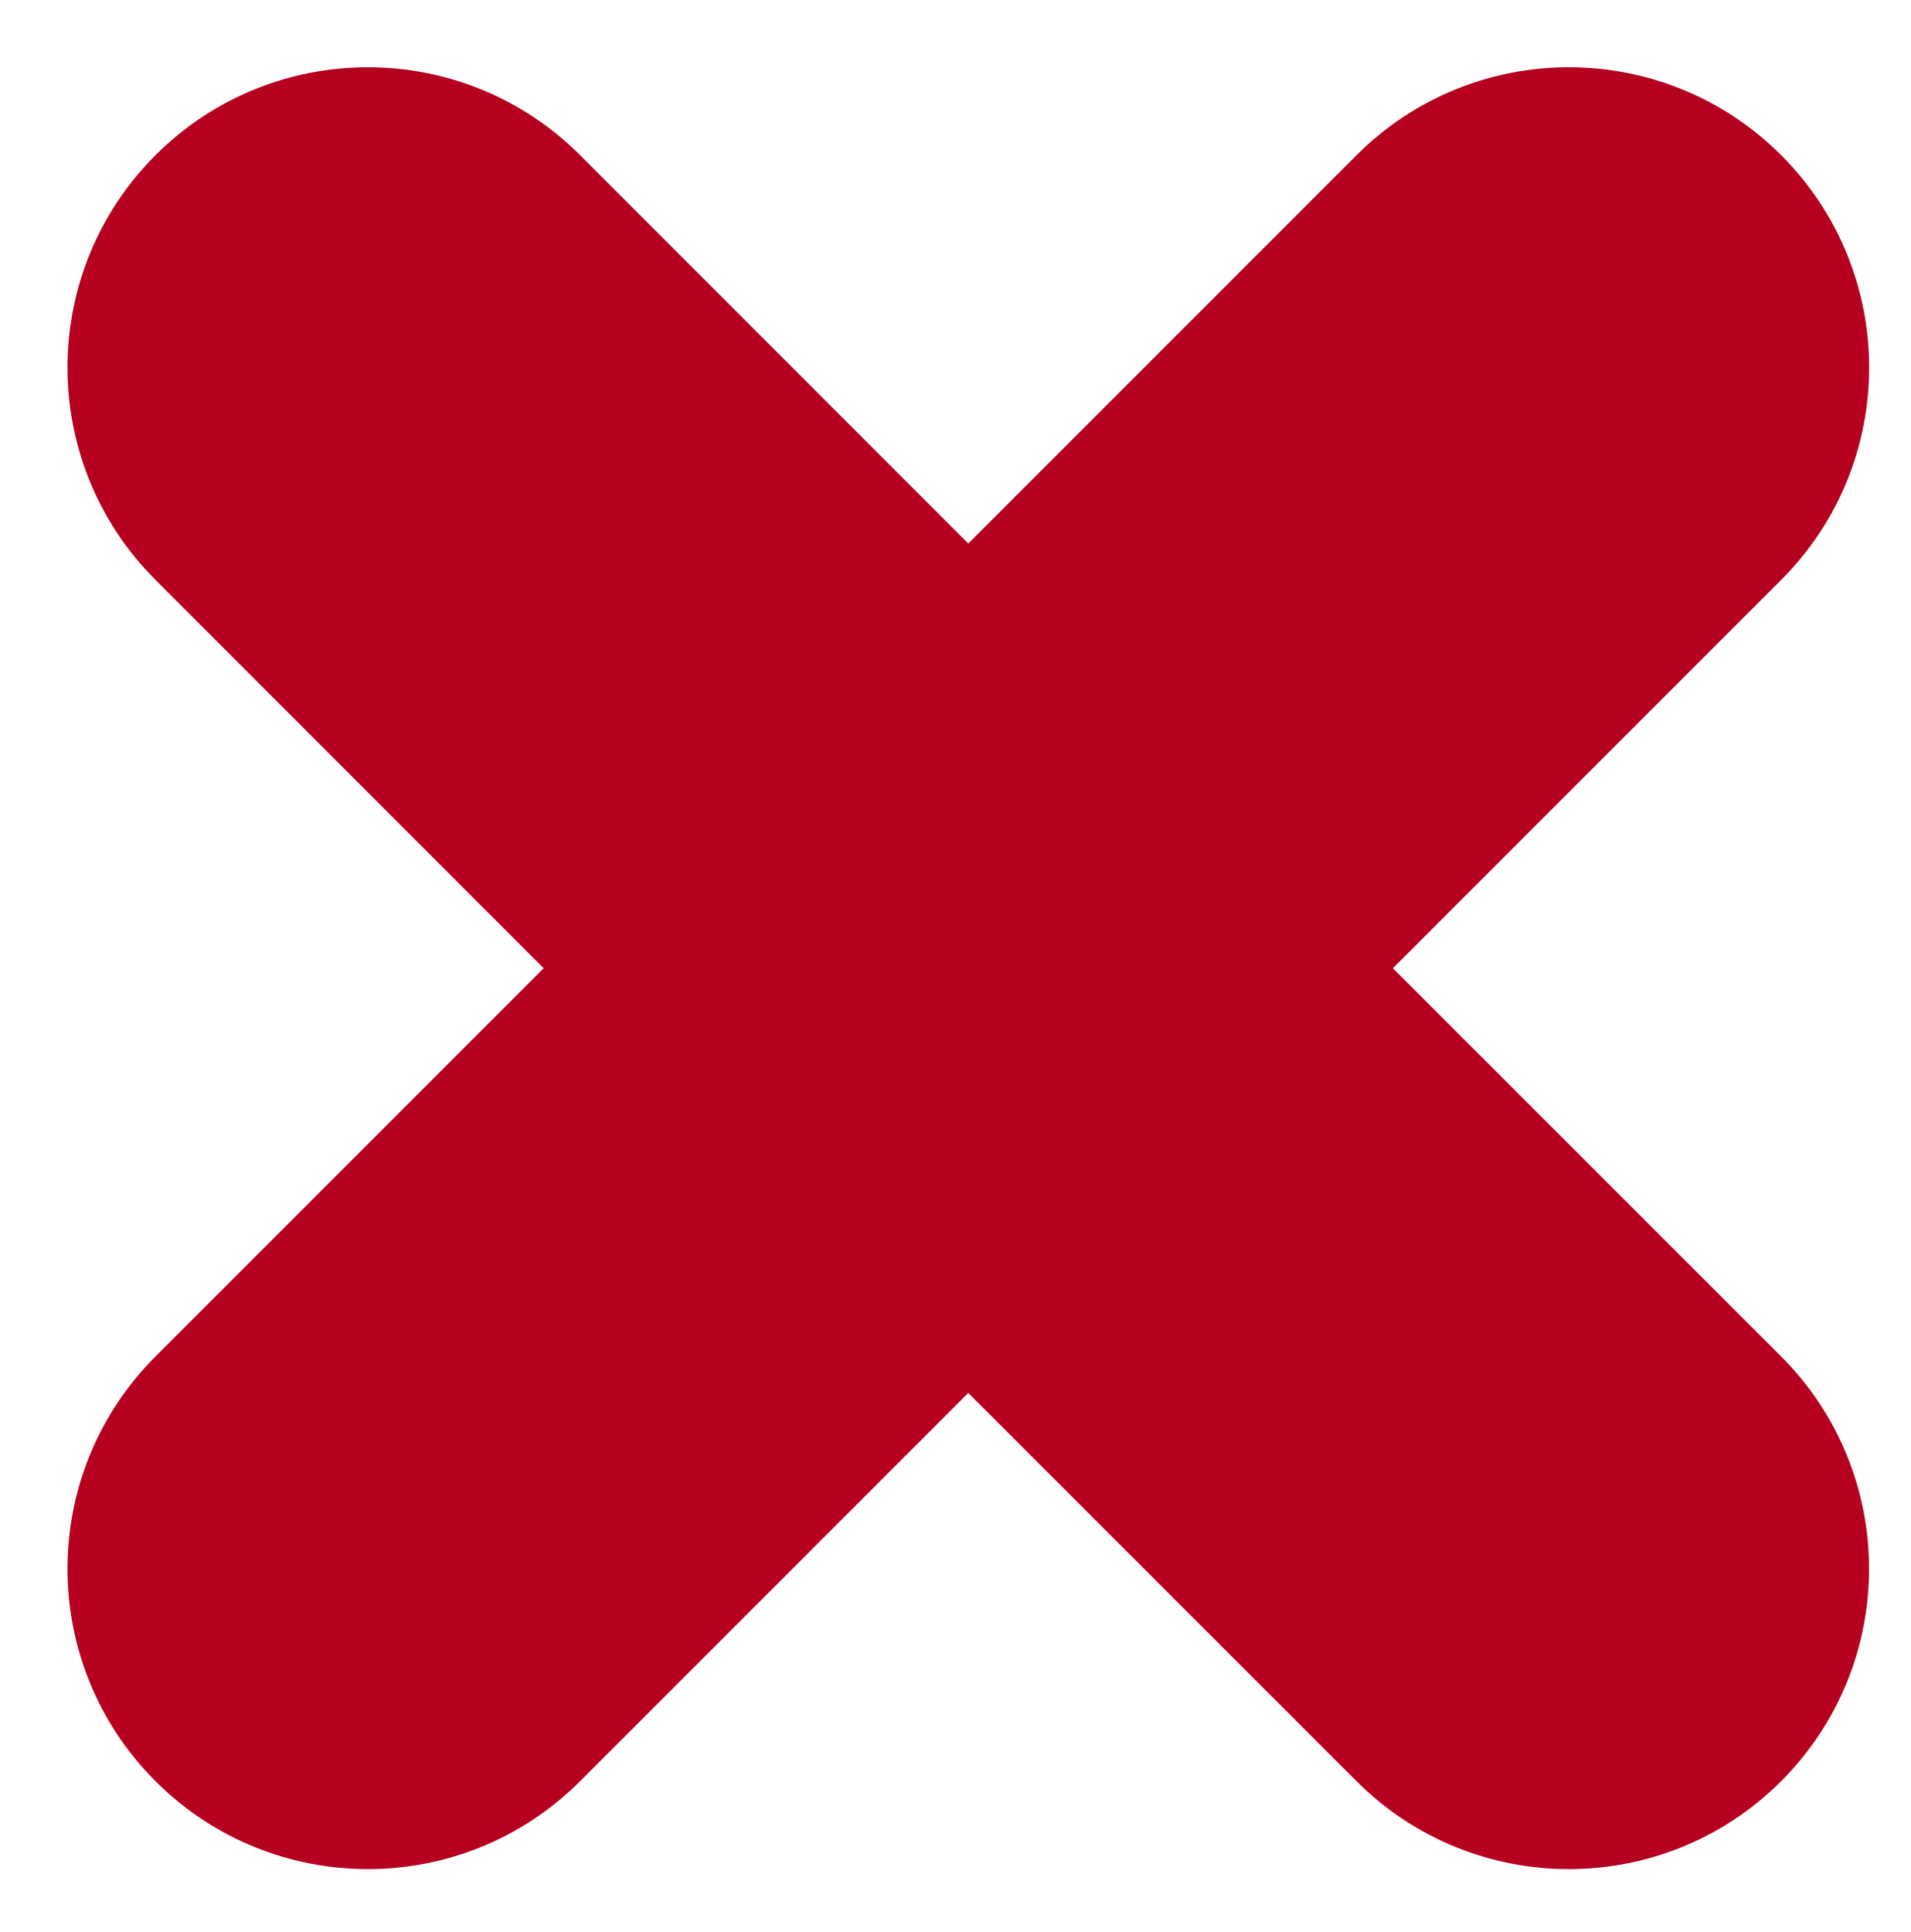 <svg width="94" height="95" xmlns="http://www.w3.org/2000/svg">

 <g>
  <title>background</title>
  <rect fill="none" id="canvas_background" height="94" width="94" y="-1" x="-1"/>
 </g>
 <g>
  <title>Layer 1</title>
  <path id="svg_2" fill="#b5001f" d="m68.516,47.617l19.098,-19.098c5.77,-5.766 5.77,-15.117 0,-20.887c-5.766,-5.766 -15.117,-5.766 -20.887,0l-19.098,19.098l-19.094,-19.098c-5.766,-5.766 -15.117,-5.766 -20.887,0c-5.77,5.77 -5.77,15.121 0,20.887l19.094,19.098l-19.094,19.094c-5.77,5.766 -5.77,15.117 0,20.887c2.883,2.883 6.664,4.324 10.445,4.324c3.777,0 7.559,-1.441 10.441,-4.324l19.094,-19.094l19.098,19.094c2.883,2.883 6.664,4.324 10.441,4.324c3.781,0 7.562,-1.441 10.445,-4.324c5.766,-5.77 5.766,-15.121 0,-20.887l-19.098,-19.094zm0,0"/>
 </g>
</svg>